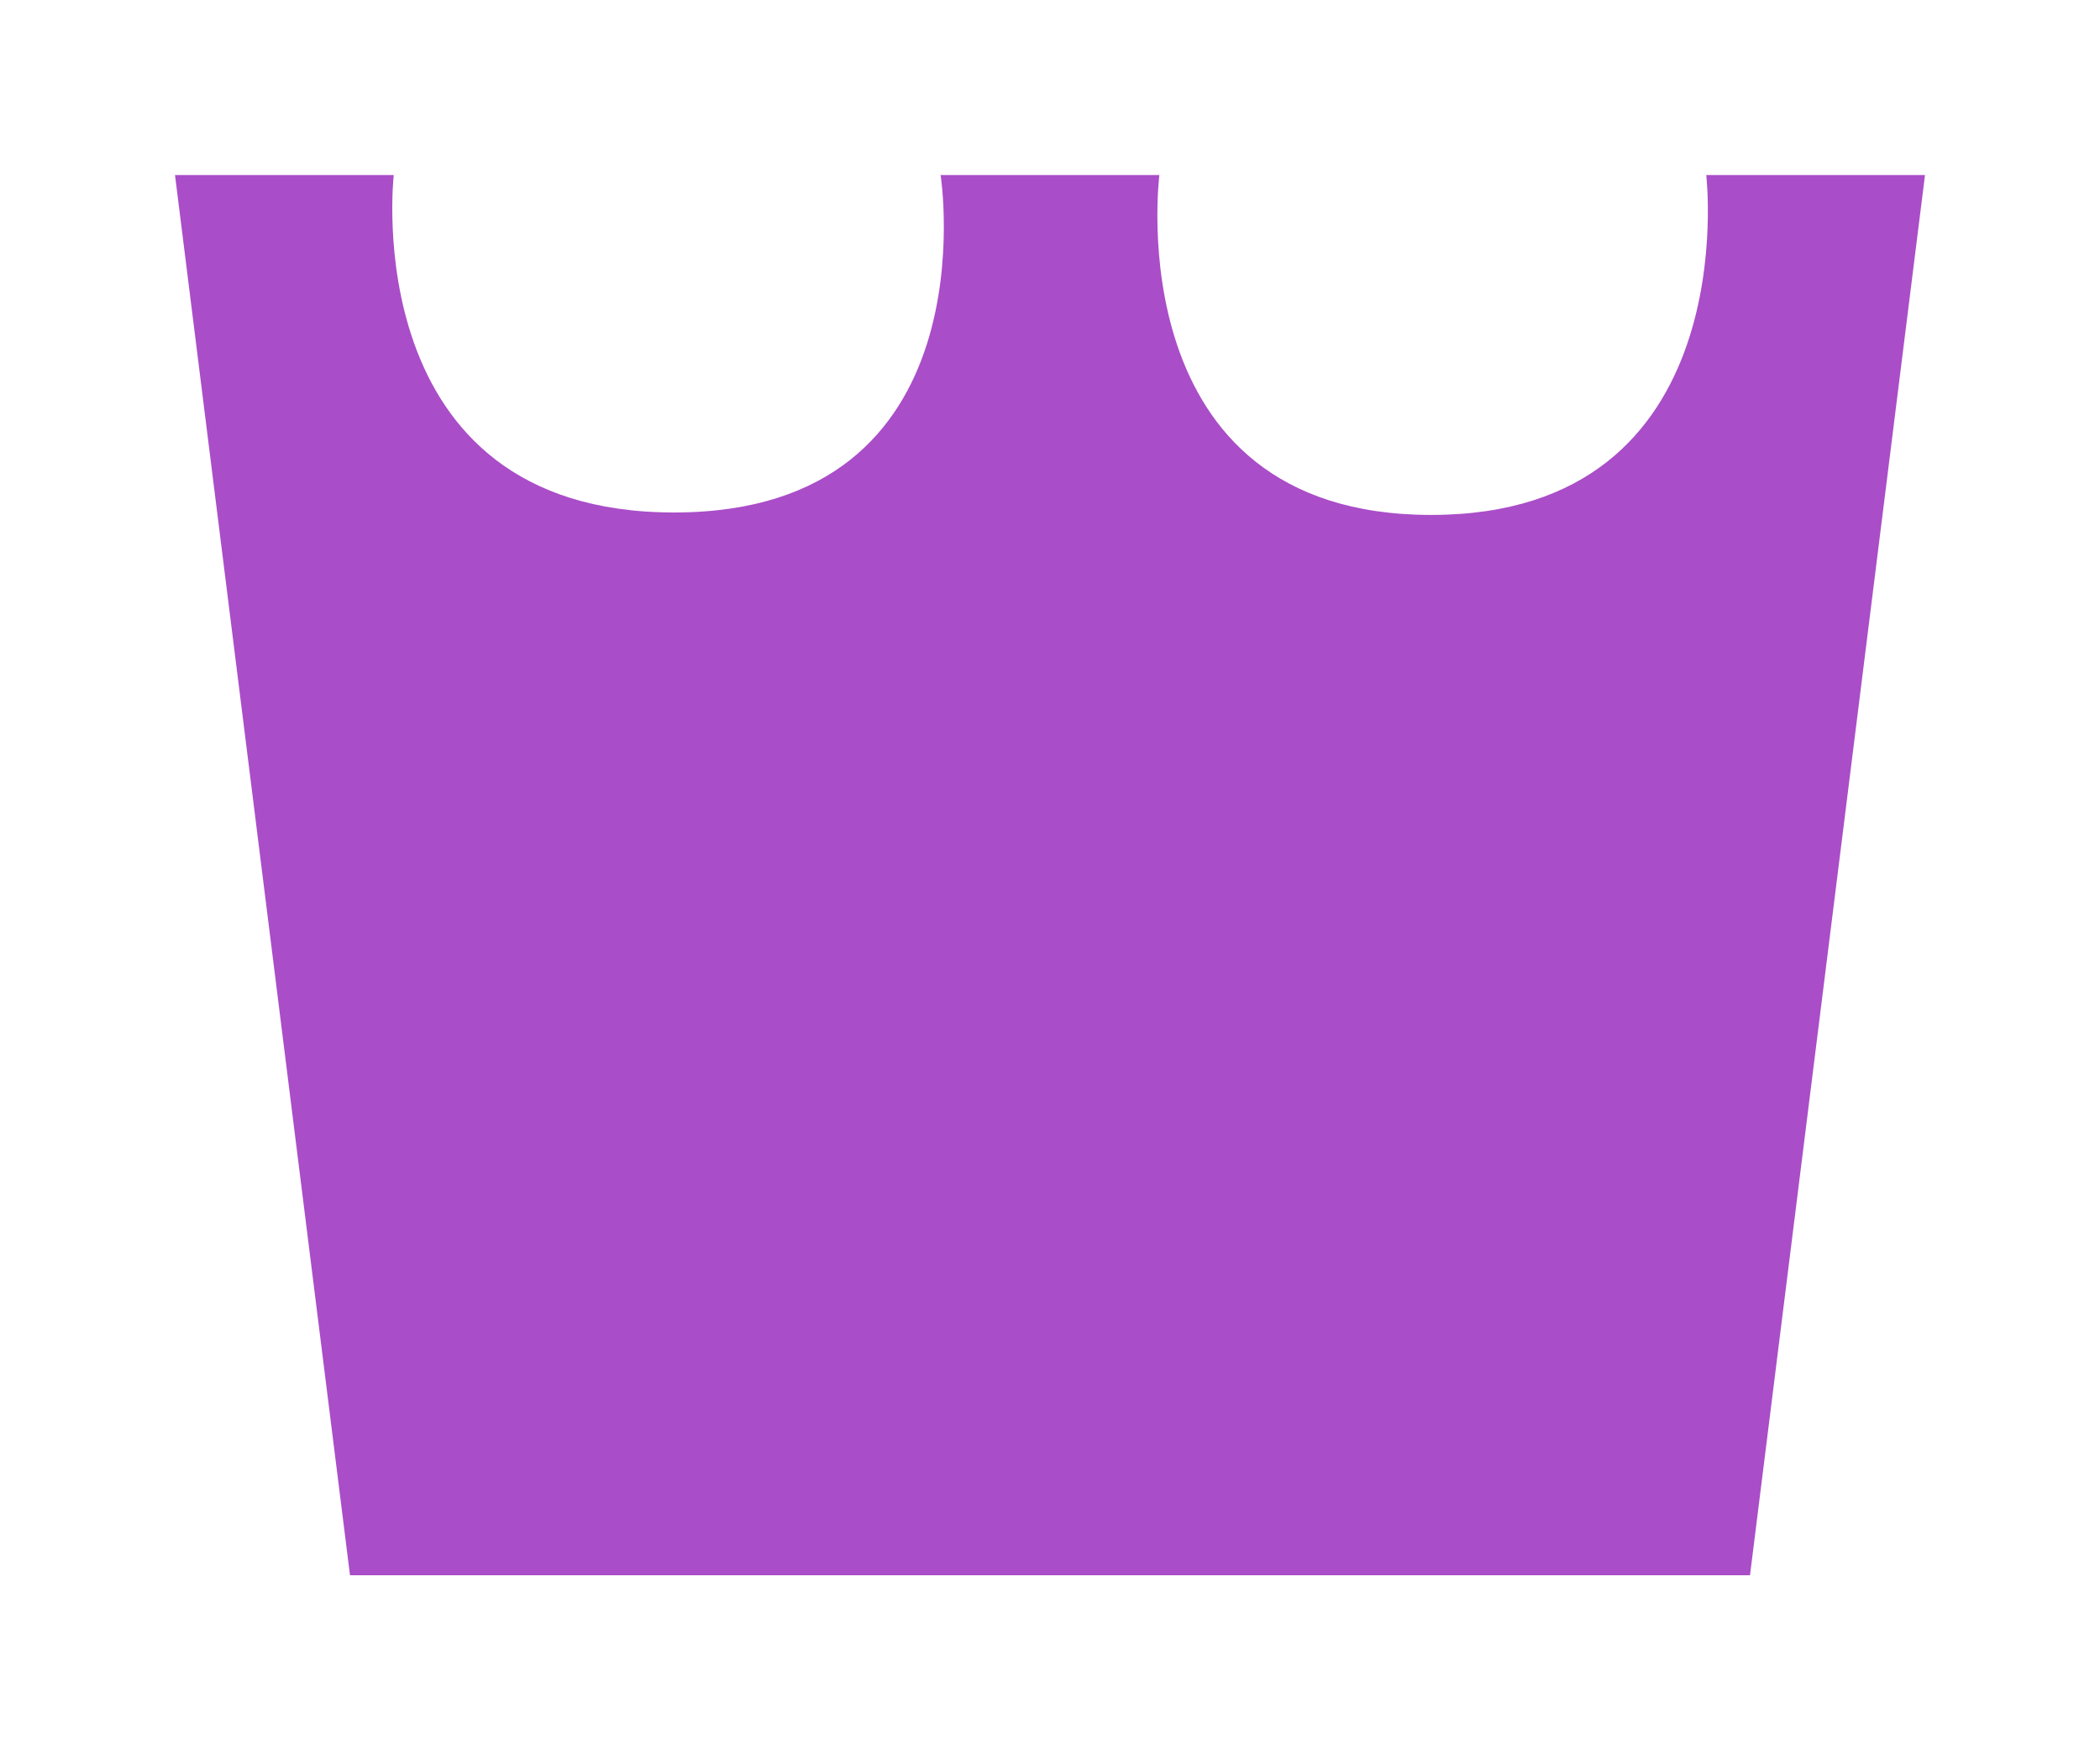 <svg xmlns="http://www.w3.org/2000/svg" width="12" height="10" viewBox="0 0 12 10"><path fill="#AA4DC8" fill-rule="evenodd" d="M11 1H9.75s.228 1.942-1.572 1.942S6.625 1 6.625 1h-1.25s.3 1.928-1.523 1.928S2.25 1 2.25 1H1l1 8h8l1-8z"/></svg>